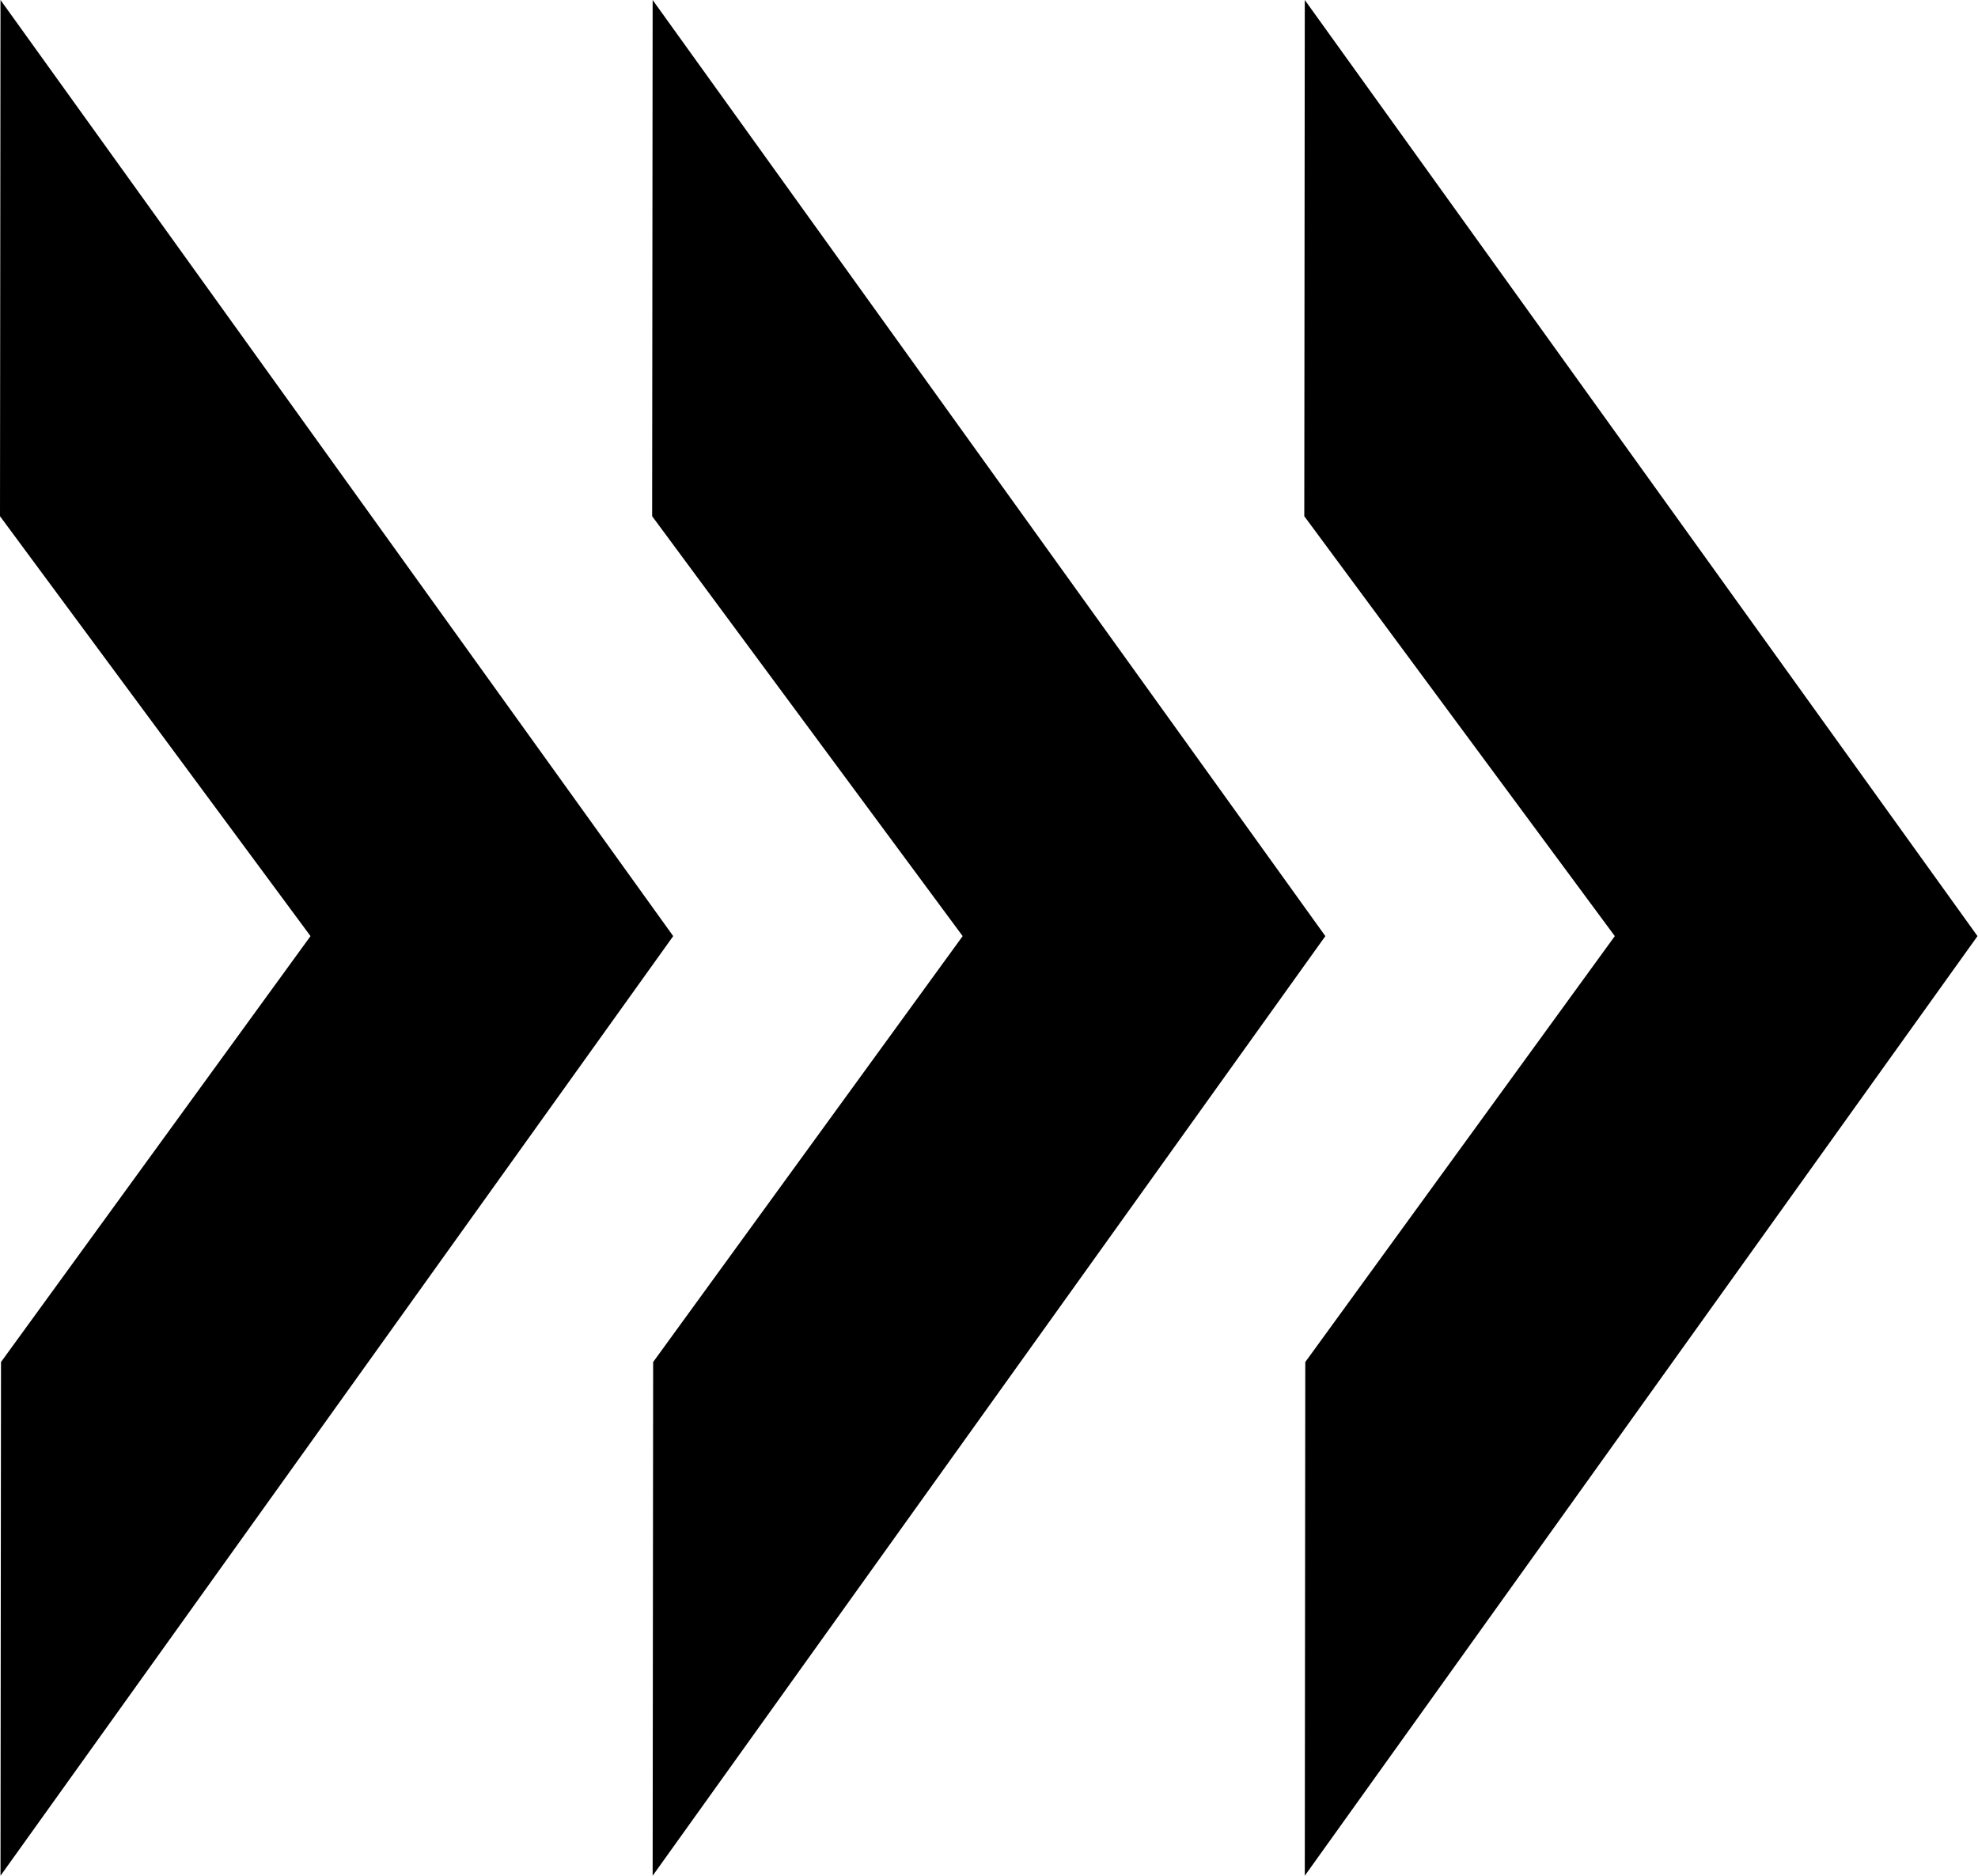 <?xml version="1.0" encoding="utf-8"?>
<!-- Generator: Adobe Illustrator 25.1.0, SVG Export Plug-In . SVG Version: 6.00 Build 0)  -->
<svg version="1.1" id="Layer_1" xmlns="http://www.w3.org/2000/svg" xmlns:xlink="http://www.w3.org/1999/xlink" x="0px" y="0px"
	 viewBox="0 0 39.43 37.39" style="enable-background:new 0 0 39.43 37.39;" xml:space="preserve">
<g>
	<path d="M26.01,0l13.41,18.66L26.01,37.39l0.01-10.24l6.17-8.49L26,10.29C26,10.29,26.01,0.01,26.01,0z"/>
	<path d="M13.01,0l13.41,18.66L13.01,37.39l0.01-10.24l6.17-8.49L13,10.29C13,10.29,13.01,0.01,13.01,0z"/>
	<path d="M0.01,0l13.41,18.66L0.01,37.39l0.01-10.24l6.17-8.49L0,10.29C0,10.29,0.01,0.01,0.01,0z"/>
</g>
</svg>
